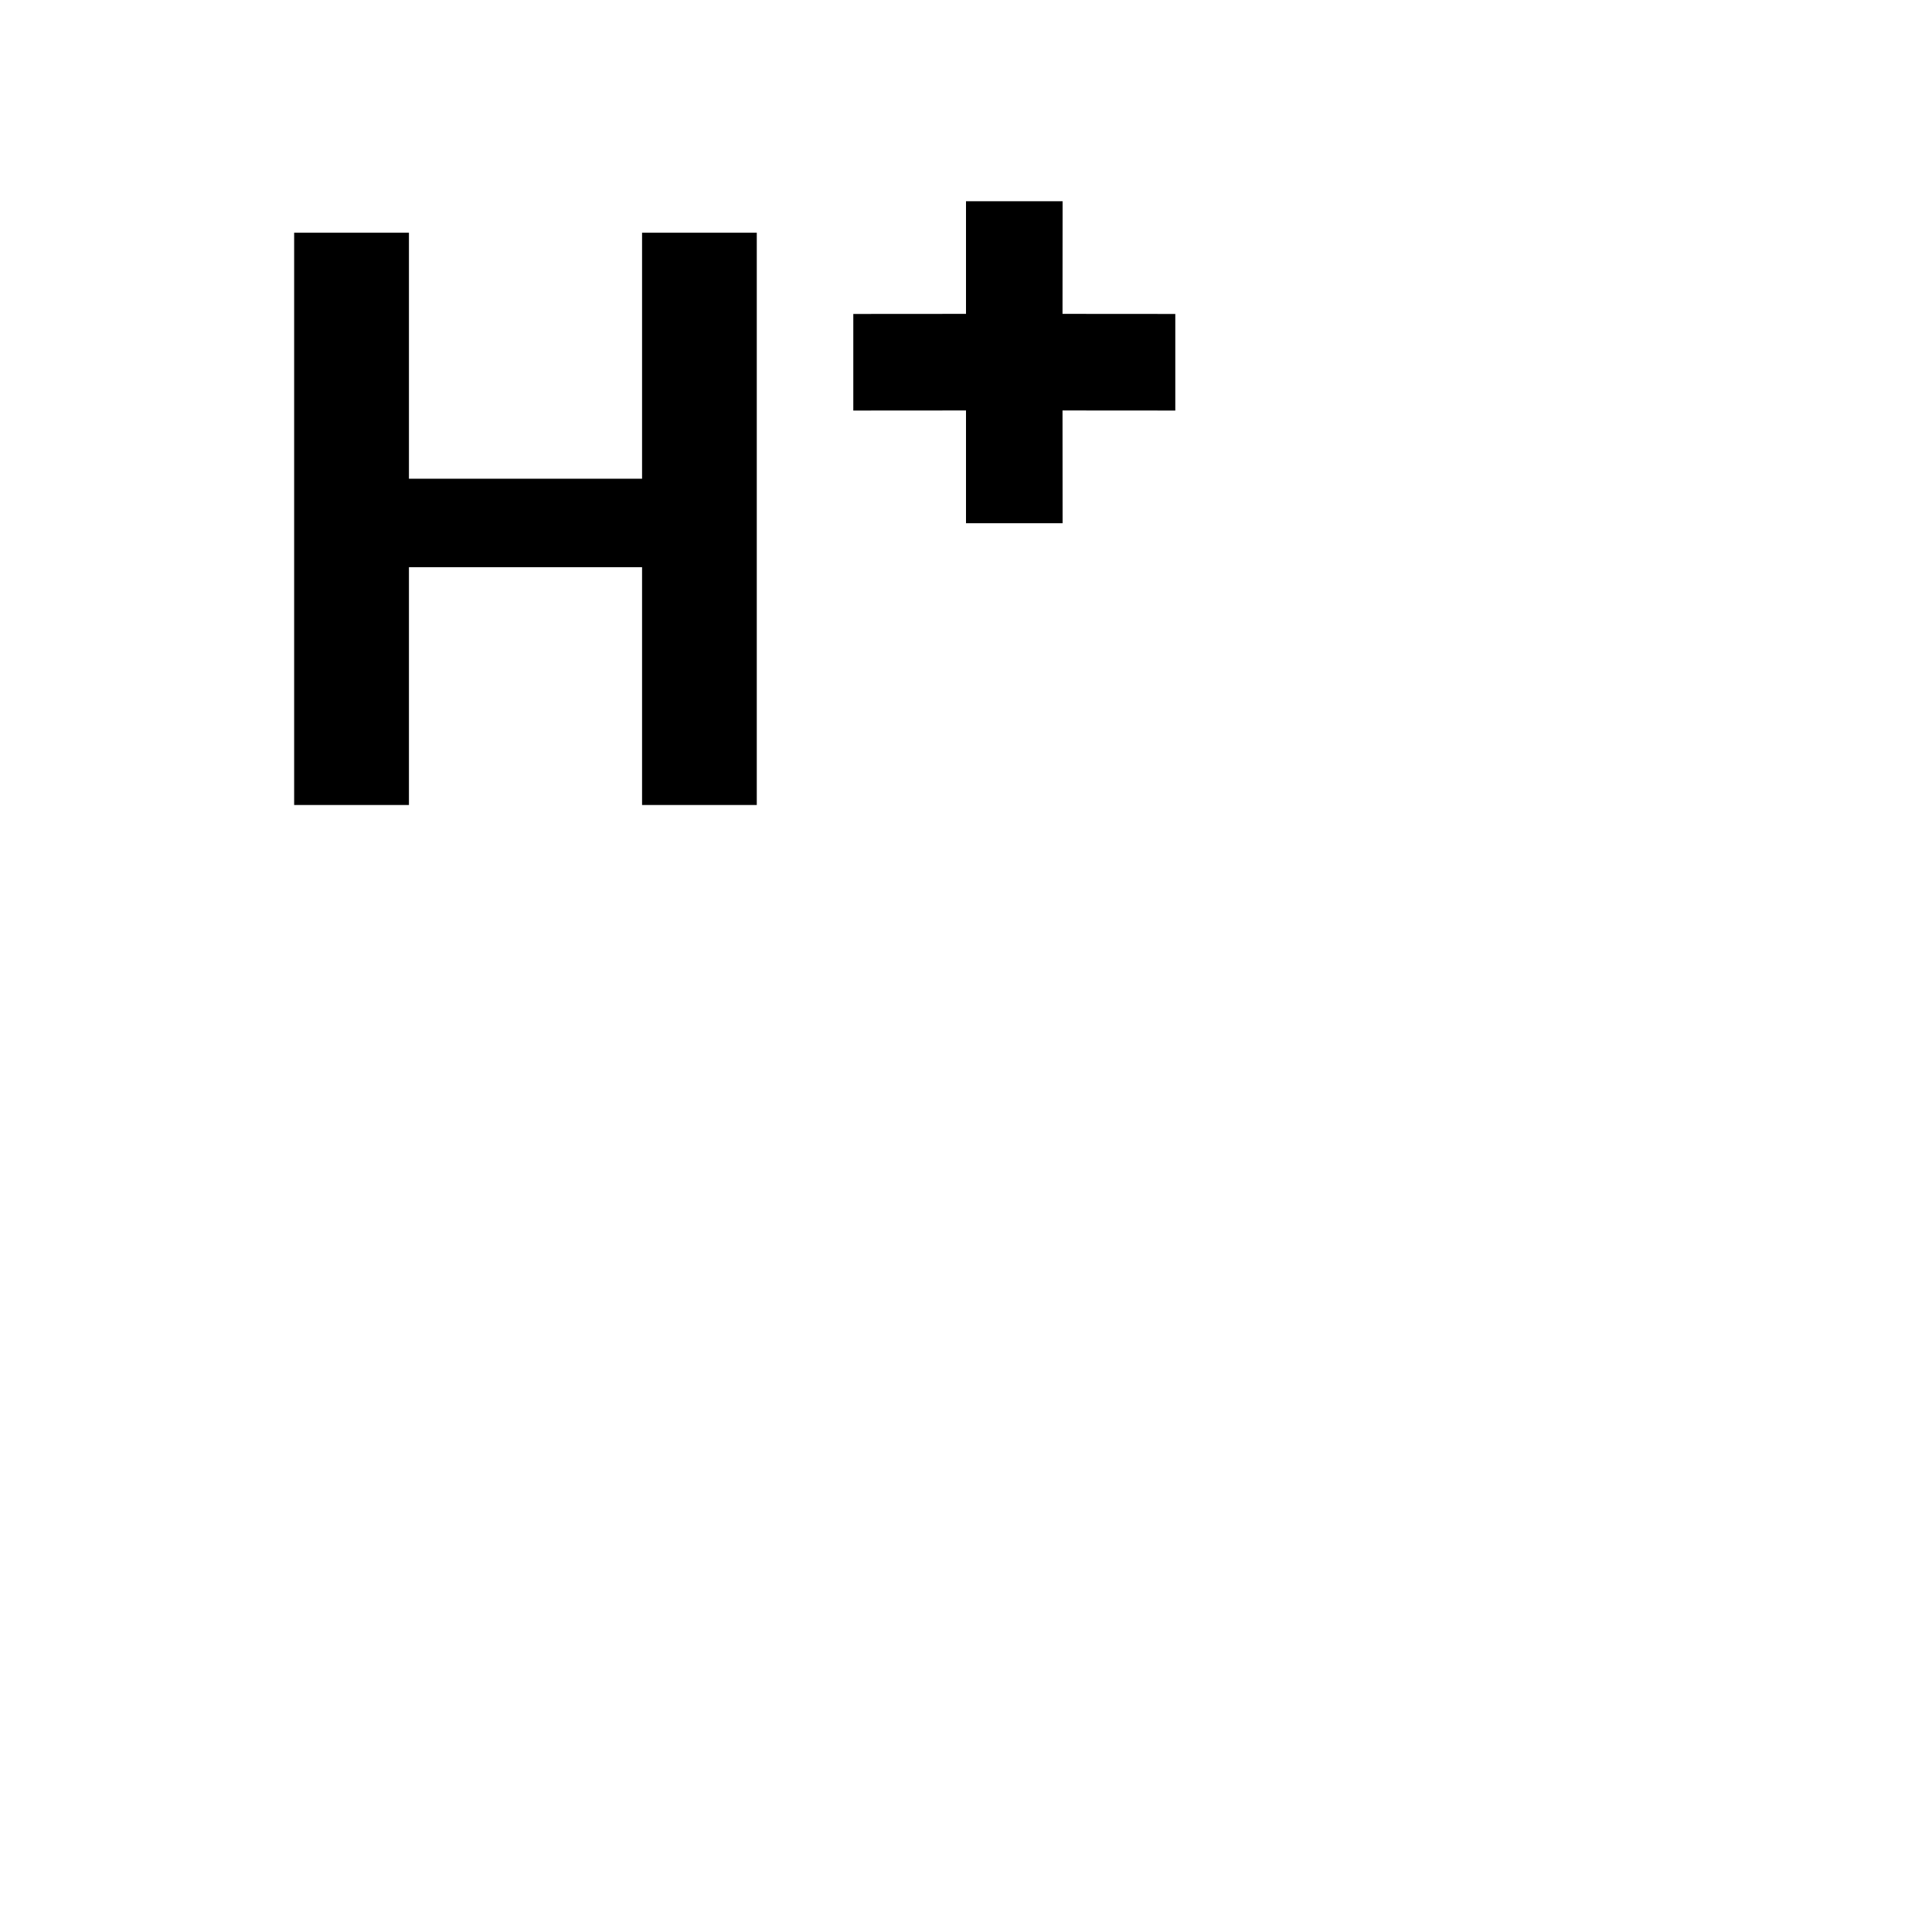 <?xml version="1.0" encoding="utf-8" ?>
<svg baseProfile="full" height="16.5" version="1.1" viewBox="0 0 24.0 24.0" width="16.5" xmlns="http://www.w3.org/2000/svg" xmlns:ev="http://www.w3.org/2001/xml-events" xmlns:xlink="http://www.w3.org/1999/xlink"><defs /><path d="M5.08,2.891L5.08,5.947L7.976,5.947L7.976,2.891L9.401,2.891L9.401,10L7.976,10L7.976,7.046L5.08,7.046L5.08,10L3.654,10L3.654,2.891L5.08,2.891ZM13.2,2.5L13.199,3.899L14.6,3.9L14.6,5.1L13.199,5.099L13.2,6.5L12,6.5L12,5.099L10.6,5.1L10.6,3.9L12,3.899L12,2.5L13.2,2.5Z" fill="#000000" fill-opacity="1.0" /></svg>